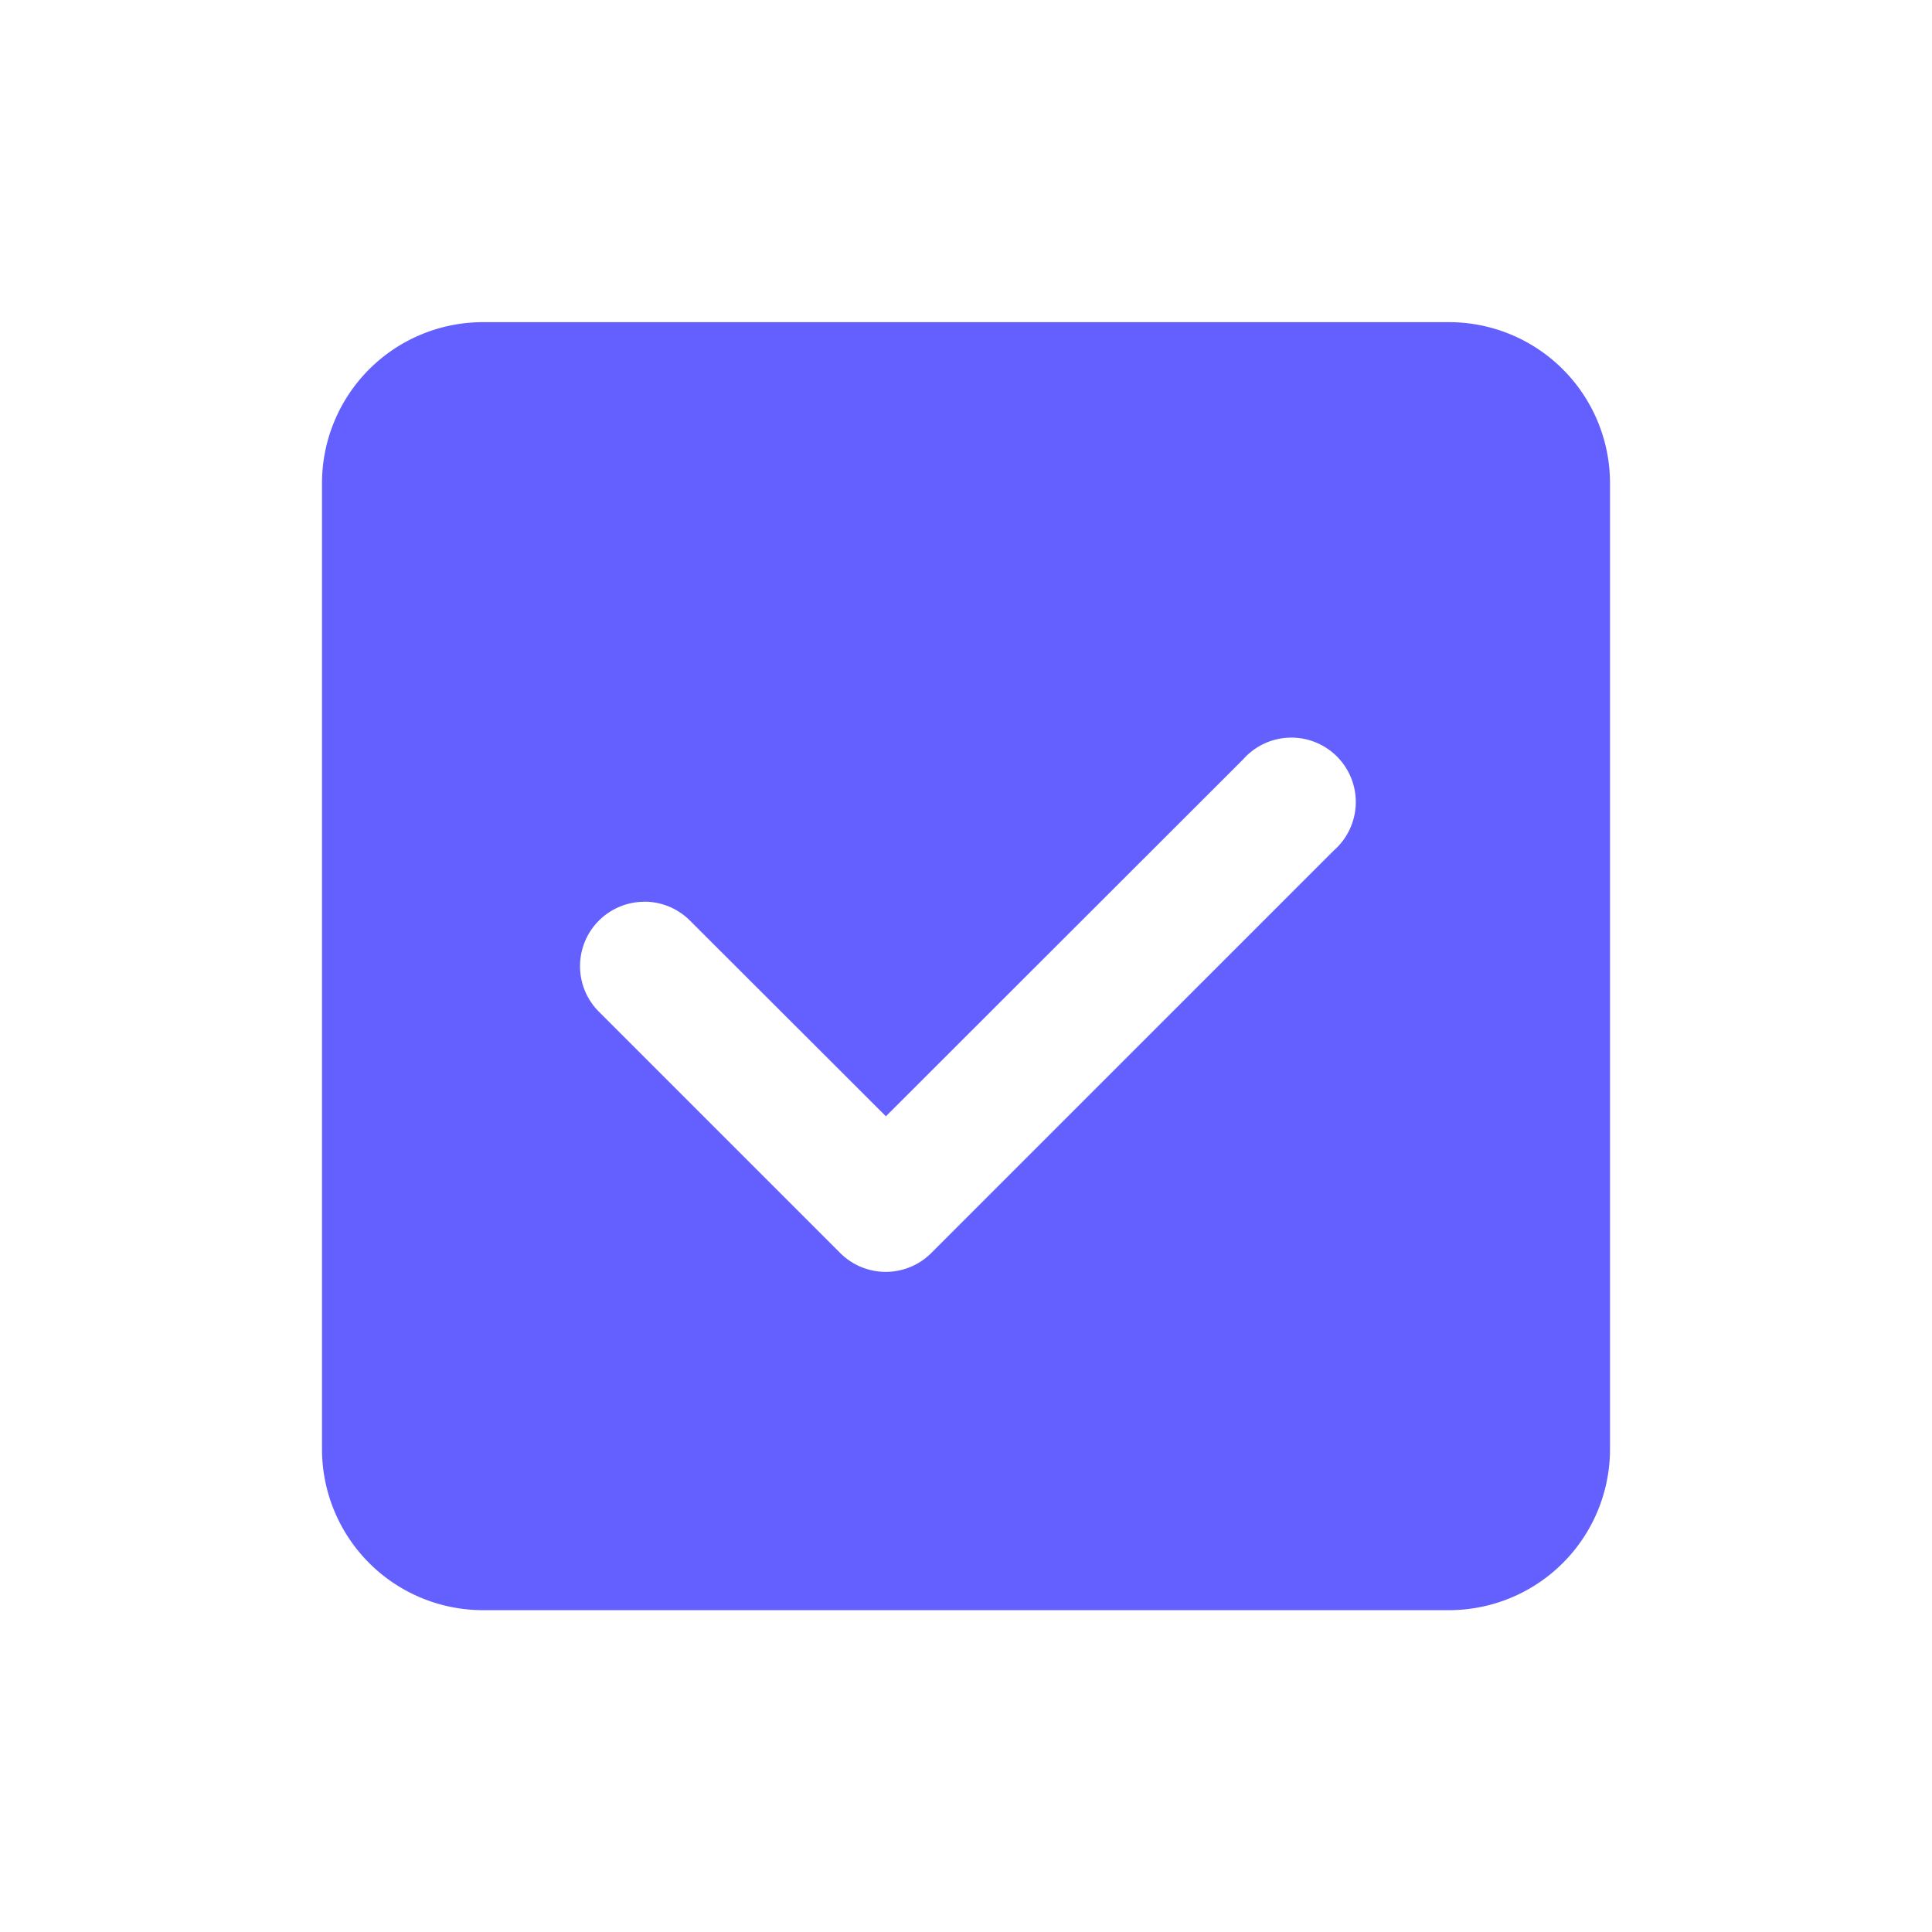 <svg id="check" xmlns="http://www.w3.org/2000/svg" width="24" height="24" viewBox="0 0 24 24">
  <g id="Groupe_20" data-name="Groupe 20">
    <path id="Tracé_103" data-name="Tracé 103" d="M0,0H24V24H0Z" fill="none"/>
    <path id="Soustraction_1" data-name="Soustraction 1" d="M9756,16124.791h-12a2,2,0,0,1-2-2v-12a2,2,0,0,1,2-2h12a2,2,0,0,1,2,2v12A2,2,0,0,1,9756,16124.791Zm-10-8.8a.8.8,0,0,0-.564,1.362l3,3a.8.8,0,0,0,1.134,0l5-5a.8.8,0,1,0-1.129-1.129l-4.436,4.432-2.436-2.433A.8.8,0,0,0,9746,16115.99Z" transform="translate(-9738 -16104.789)" fill="#6360ff"/>
  </g>
</svg>
